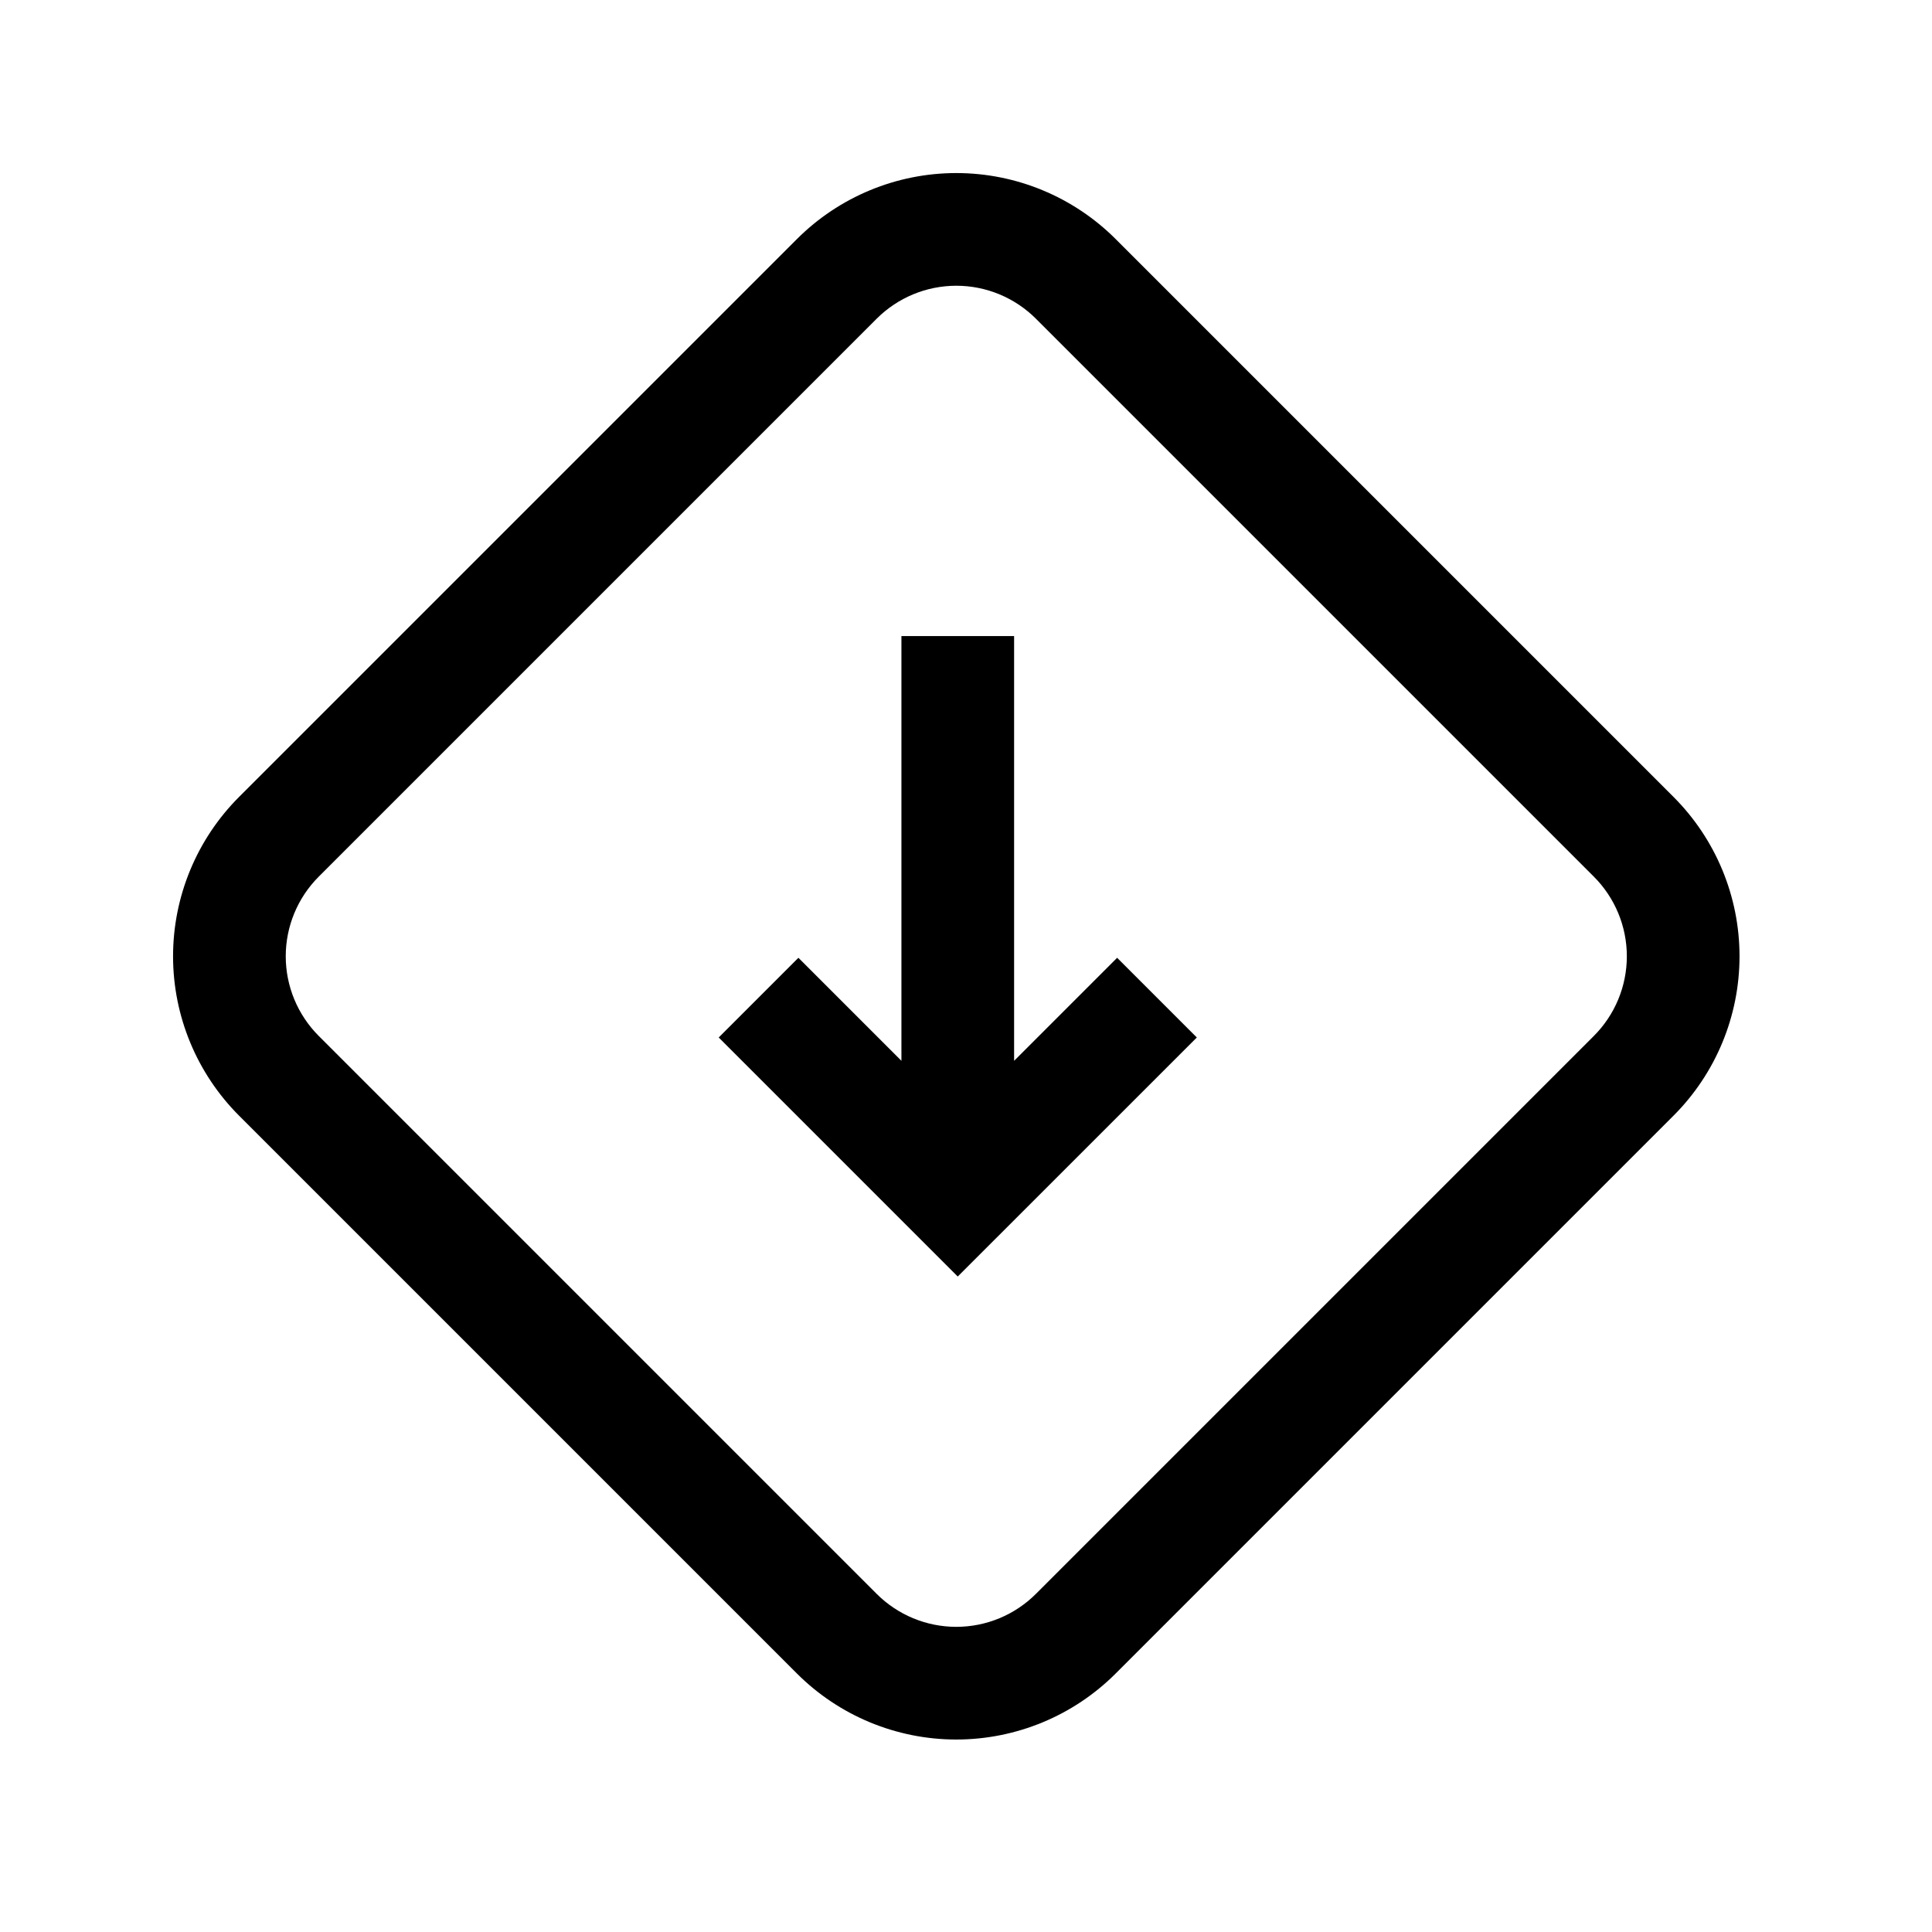 <svg width="40" height="40" viewBox="0 0 40 40" fill="none" xmlns="http://www.w3.org/2000/svg">
<g clip-path="url(#clip0_20_13)">
<path d="M16.53 19.83L14.88 21.48L19.829 26.429L24.779 21.48L23.129 19.83L20.996 21.963L20.996 13.169L18.663 13.169L18.663 21.963L16.53 19.83Z" fill="black"/>
<path fill-rule="evenodd" clip-rule="evenodd" d="M4.95 23.099C4.075 22.224 3.583 21.037 3.583 19.799C3.583 18.561 4.075 17.374 4.95 16.499L16.499 4.95C17.374 4.075 18.561 3.583 19.799 3.583C21.037 3.583 22.224 4.075 23.099 4.95L34.648 16.499C35.523 17.374 36.015 18.561 36.015 19.799C36.015 21.037 35.523 22.224 34.648 23.099L23.099 34.648C22.224 35.523 21.037 36.015 19.799 36.015C18.561 36.015 17.374 35.523 16.499 34.648L4.95 23.099ZM6.6 18.149L18.149 6.6C18.587 6.162 19.18 5.916 19.799 5.916C20.418 5.916 21.011 6.162 21.449 6.6L32.998 18.149C33.436 18.587 33.682 19.18 33.682 19.799C33.682 20.418 33.436 21.011 32.998 21.449L21.449 32.998C21.011 33.436 20.418 33.682 19.799 33.682C19.18 33.682 18.587 33.436 18.149 32.998L6.6 21.449C6.162 21.011 5.916 20.418 5.916 19.799C5.916 19.18 6.162 18.587 6.6 18.149Z" fill="black"/>
</g>
<defs>
<clipPath id="clip0_20_13">
<rect width="28" height="28" fill="white" transform="translate(0 19.799) rotate(-45)"/>
</clipPath>
</defs>
</svg>
